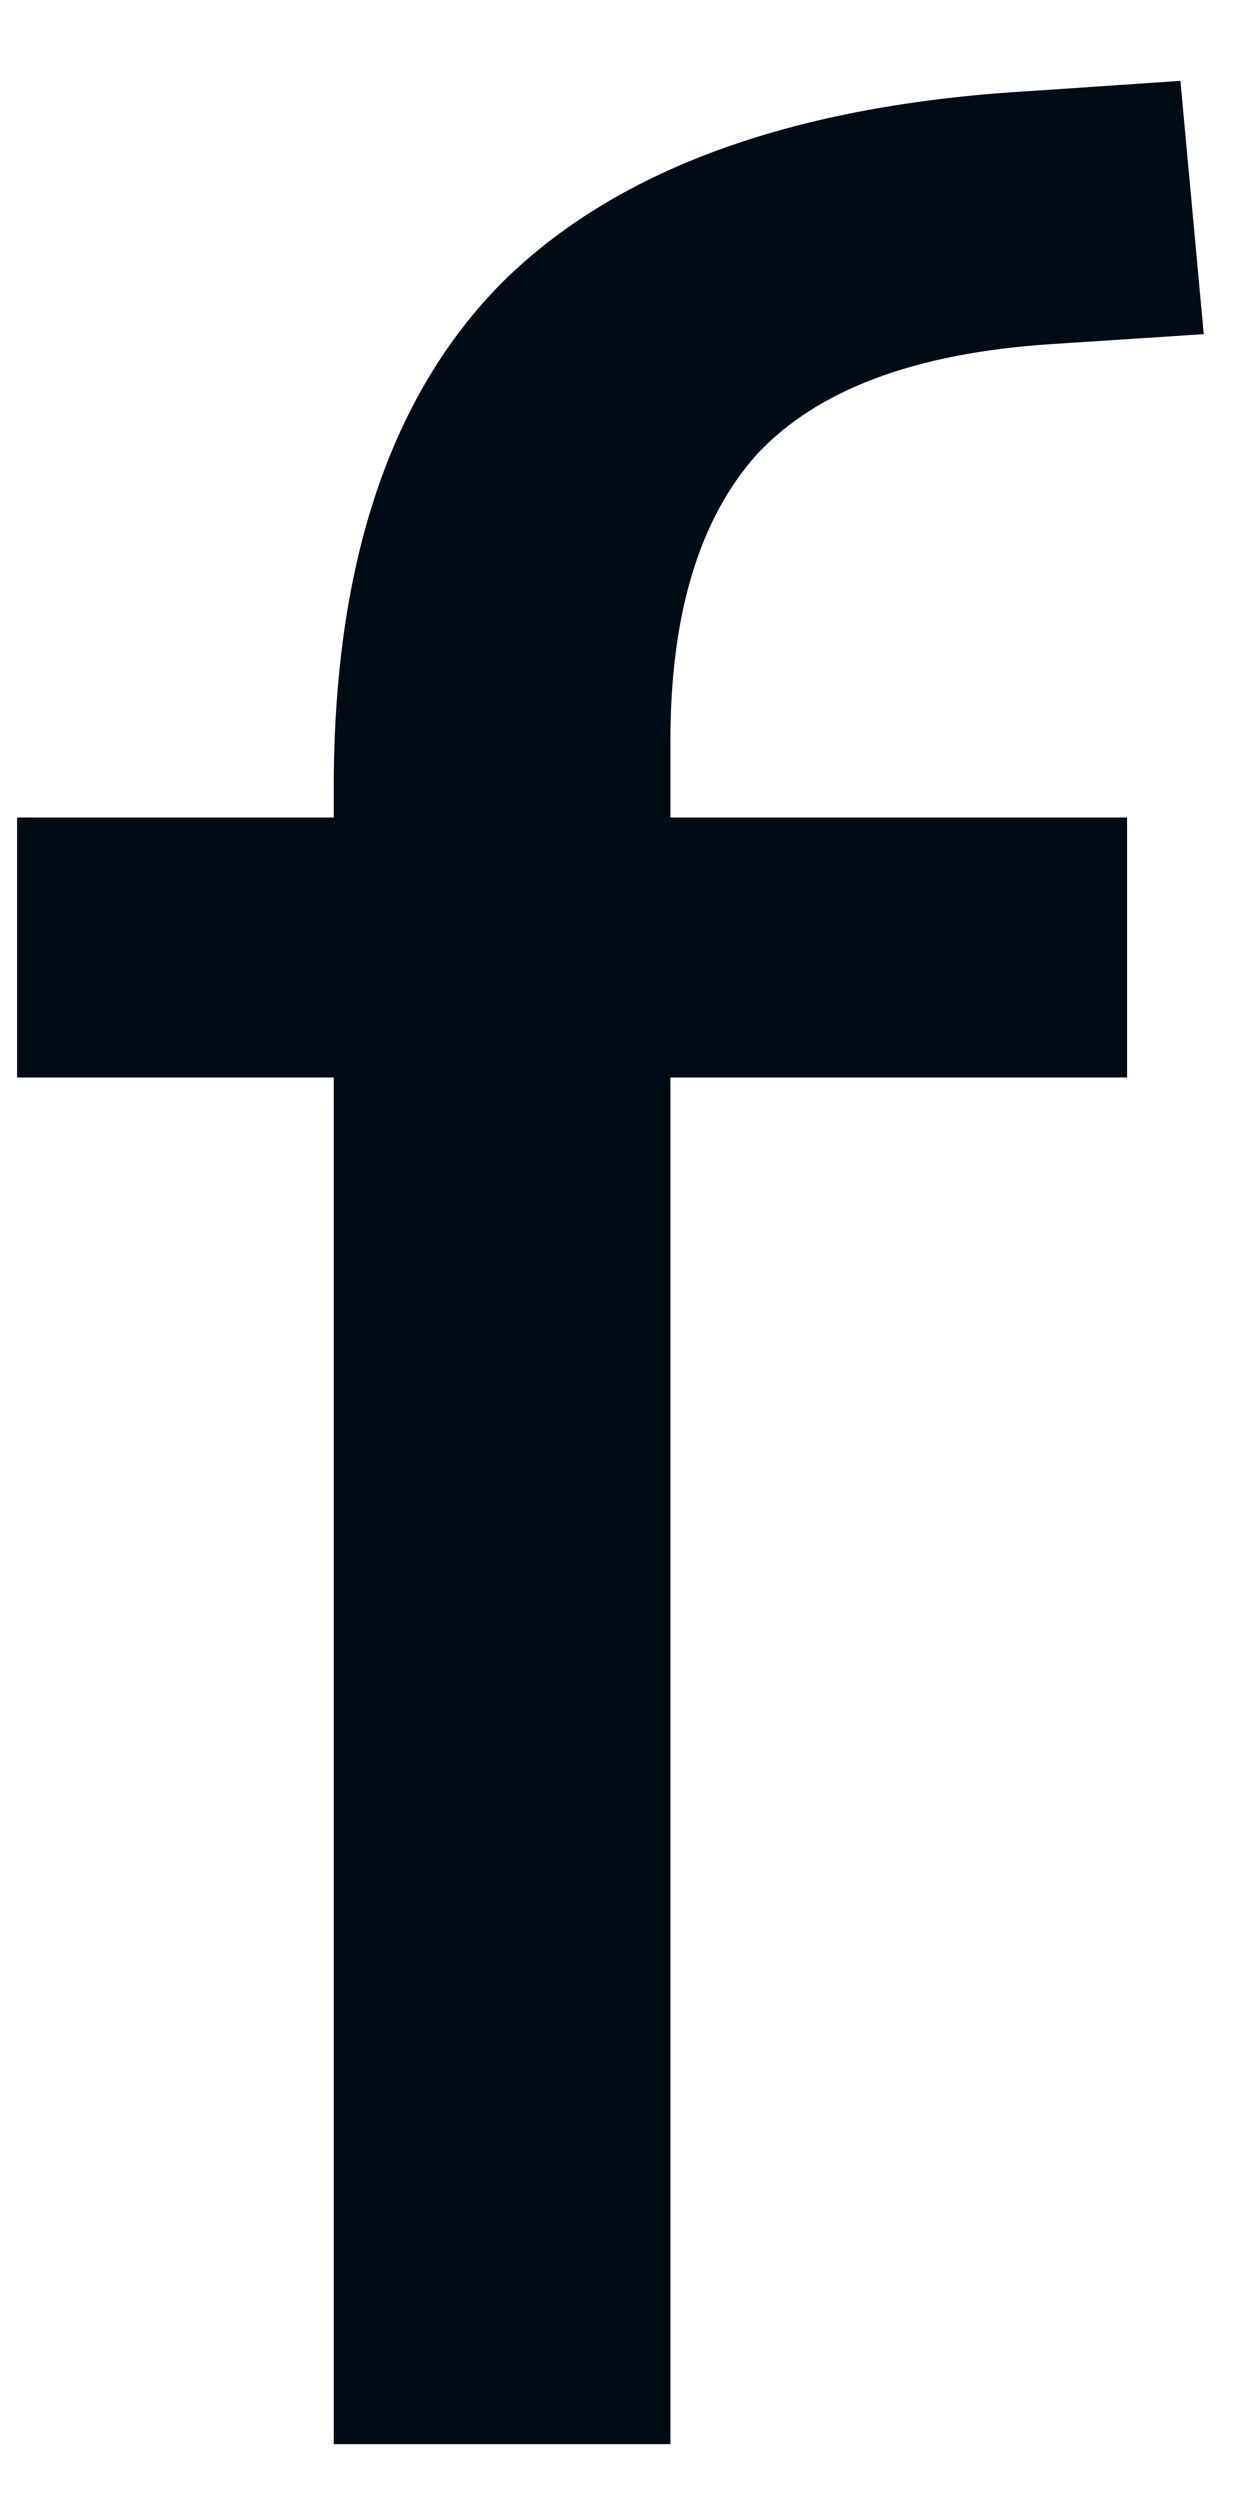 <?xml version="1.0" encoding="UTF-8" standalone="no"?><svg width='6' height='12' viewBox='0 0 6 12' fill='none' xmlns='http://www.w3.org/2000/svg'>
<path d='M1.602 11.732V5.172H0.082V3.924H1.602V3.78C1.602 2.703 1.874 1.892 2.418 1.348C2.973 0.804 3.821 0.5 4.962 0.436L5.666 0.388L5.778 1.604L5.042 1.652C4.391 1.695 3.922 1.871 3.634 2.18C3.357 2.489 3.218 2.948 3.218 3.556V3.924H5.41V5.172H3.218V11.732H1.602Z' fill='#010B13'/>
</svg>
